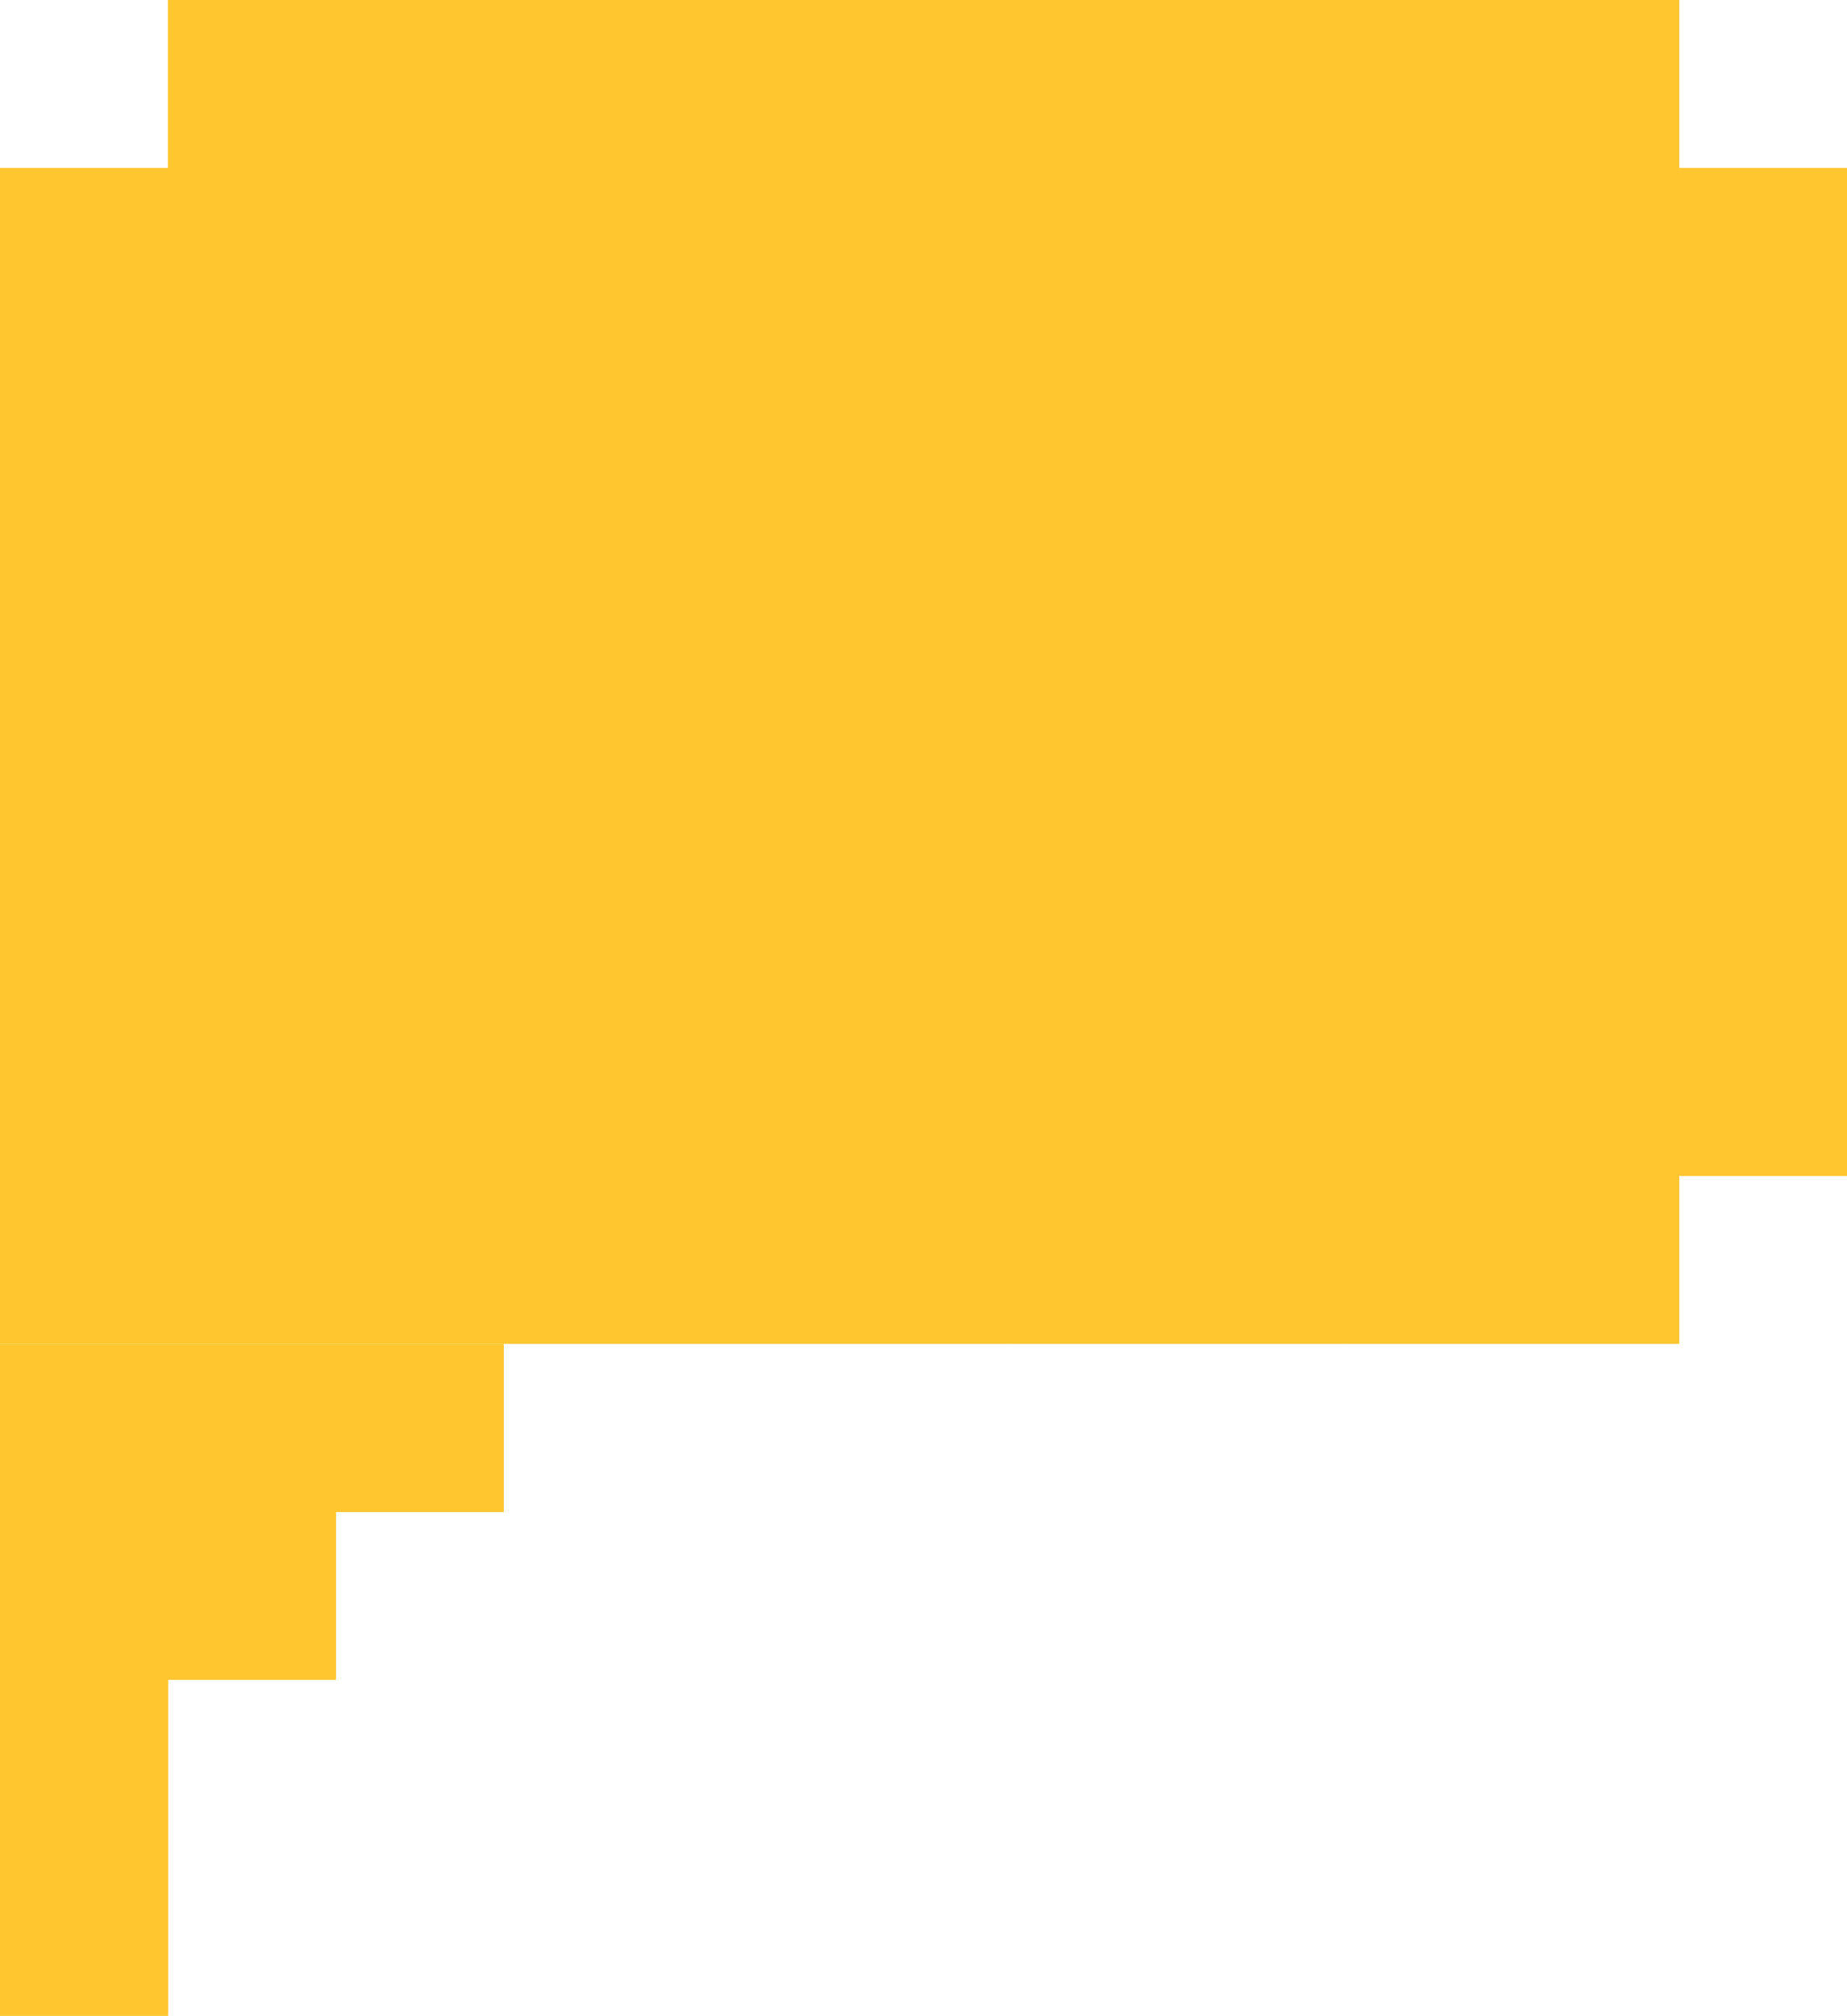 <svg xmlns="http://www.w3.org/2000/svg" viewBox="0 0 72.87 79.51"><defs><style>.cls-1{fill:#ffc62f;}</style></defs><g id="Layer_2" data-name="Layer 2"><g id="Layer_1-2" data-name="Layer 1"><polygon class="cls-1" points="66.25 6.63 66.25 0 59.62 0 52.99 0 46.37 0 39.75 0 33.13 0 26.5 0 19.87 0 13.25 0 6.63 0 6.63 6.63 0 6.63 0 13.25 0 19.88 0 26.5 0 33.13 0 39.75 0 46.38 0 53 6.63 53 13.25 53 19.87 53 26.5 53 33.13 53 39.75 53 46.37 53 52.99 53 59.62 53 66.25 53 66.25 46.38 72.87 46.38 72.87 39.75 72.87 33.13 72.87 26.5 72.87 19.88 72.87 13.25 72.87 6.63 66.25 6.63"/><polygon class="cls-1" points="6.63 53.01 0 53.01 0 59.63 0 66.26 0 72.89 0 79.51 6.63 79.51 6.63 72.89 6.63 66.26 13.25 66.26 13.25 59.63 19.87 59.63 19.87 53.01 13.25 53.01 6.63 53.01"/><rect class="cls-1" x="66.25" y="39.75" width="6.62" height="6.63"/><rect class="cls-1" x="66.25" y="33.13" width="6.62" height="6.62"/><rect class="cls-1" x="66.25" y="26.5" width="6.62" height="6.63"/><rect class="cls-1" x="66.25" y="19.88" width="6.62" height="6.62"/><rect class="cls-1" x="66.25" y="13.25" width="6.62" height="6.62"/><rect class="cls-1" x="66.25" y="6.63" width="6.62" height="6.63"/><rect class="cls-1" x="59.62" y="46.38" width="6.62" height="6.62"/><rect class="cls-1" x="59.62" y="39.75" width="6.62" height="6.63"/><rect class="cls-1" x="59.62" y="33.13" width="6.62" height="6.62"/><rect class="cls-1" x="59.62" y="26.5" width="6.62" height="6.63"/><rect class="cls-1" x="59.62" y="19.88" width="6.62" height="6.62"/><rect class="cls-1" x="59.62" y="13.25" width="6.62" height="6.62"/><rect class="cls-1" x="59.62" y="6.63" width="6.62" height="6.63"/><rect class="cls-1" x="59.62" width="6.62" height="6.63"/><rect class="cls-1" x="53" width="6.63" height="6.63"/><rect class="cls-1" x="53" y="6.63" width="6.63" height="6.63"/><rect class="cls-1" x="53" y="13.25" width="6.63" height="6.62"/><rect class="cls-1" x="53" y="19.88" width="6.63" height="6.62"/><rect class="cls-1" x="53" y="26.5" width="6.63" height="6.63"/><rect class="cls-1" x="53" y="33.13" width="6.63" height="6.62"/><rect class="cls-1" x="53" y="39.75" width="6.63" height="6.63"/><rect class="cls-1" x="53" y="46.38" width="6.63" height="6.62"/><rect class="cls-1" x="46.37" width="6.62" height="6.63"/><rect class="cls-1" x="46.37" y="6.63" width="6.62" height="6.63"/><rect class="cls-1" x="46.37" y="13.25" width="6.62" height="6.62"/><rect class="cls-1" x="46.37" y="19.88" width="6.62" height="6.62"/><rect class="cls-1" x="46.37" y="26.5" width="6.62" height="6.63"/><rect class="cls-1" x="46.37" y="33.13" width="6.62" height="6.62"/><rect class="cls-1" x="46.37" y="39.75" width="6.62" height="6.63"/><rect class="cls-1" x="46.37" y="46.38" width="6.62" height="6.62"/><rect class="cls-1" x="39.75" y="46.38" width="6.62" height="6.62"/><rect class="cls-1" x="39.75" y="39.75" width="6.62" height="6.63"/><rect class="cls-1" x="39.75" y="33.13" width="6.62" height="6.62"/><rect class="cls-1" x="39.75" y="26.5" width="6.62" height="6.63"/><rect class="cls-1" x="39.75" y="19.88" width="6.62" height="6.62"/><rect class="cls-1" x="39.75" y="13.25" width="6.62" height="6.62"/><rect class="cls-1" x="39.75" y="6.63" width="6.62" height="6.63"/><rect class="cls-1" x="39.75" width="6.62" height="6.63"/><rect class="cls-1" x="33.12" y="46.38" width="6.62" height="6.62"/><rect class="cls-1" x="33.12" y="39.75" width="6.62" height="6.63"/><rect class="cls-1" x="33.12" y="33.13" width="6.62" height="6.62"/><rect class="cls-1" x="33.12" y="26.5" width="6.62" height="6.63"/><rect class="cls-1" x="33.12" y="19.88" width="6.62" height="6.62"/><rect class="cls-1" x="33.12" y="13.25" width="6.62" height="6.62"/><rect class="cls-1" x="33.12" y="6.63" width="6.62" height="6.63"/><rect class="cls-1" x="33.12" width="6.62" height="6.63"/><rect class="cls-1" x="26.5" y="46.38" width="6.63" height="6.62"/><rect class="cls-1" x="26.5" y="39.75" width="6.63" height="6.63"/><rect class="cls-1" x="26.5" y="33.13" width="6.63" height="6.62"/><rect class="cls-1" x="26.5" y="26.5" width="6.63" height="6.63"/><rect class="cls-1" x="26.5" y="19.88" width="6.63" height="6.62"/><rect class="cls-1" x="26.5" y="13.25" width="6.63" height="6.62"/><rect class="cls-1" x="26.5" y="6.63" width="6.63" height="6.63"/><rect class="cls-1" x="26.5" width="6.63" height="6.63"/><rect class="cls-1" x="19.87" width="6.63" height="6.63"/><rect class="cls-1" x="19.87" y="6.63" width="6.63" height="6.63"/><rect class="cls-1" x="19.87" y="13.25" width="6.63" height="6.62"/><rect class="cls-1" x="19.87" y="19.88" width="6.63" height="6.62"/><rect class="cls-1" x="19.87" y="26.5" width="6.63" height="6.63"/><rect class="cls-1" x="19.87" y="33.13" width="6.63" height="6.62"/><rect class="cls-1" x="19.87" y="39.75" width="6.63" height="6.63"/><rect class="cls-1" x="19.87" y="46.38" width="6.63" height="6.62"/><rect class="cls-1" x="13.25" width="6.62" height="6.63"/><rect class="cls-1" x="13.25" y="6.63" width="6.62" height="6.63"/><rect class="cls-1" x="13.25" y="13.25" width="6.62" height="6.62"/><rect class="cls-1" x="13.25" y="19.88" width="6.62" height="6.62"/><rect class="cls-1" x="13.25" y="26.5" width="6.62" height="6.63"/><rect class="cls-1" x="13.25" y="33.13" width="6.62" height="6.62"/><rect class="cls-1" x="13.25" y="39.75" width="6.62" height="6.63"/><rect class="cls-1" x="13.25" y="46.38" width="6.62" height="6.62"/><rect class="cls-1" x="6.63" y="46.38" width="6.62" height="6.62"/><rect class="cls-1" x="6.63" y="39.75" width="6.62" height="6.63"/><rect class="cls-1" x="6.63" y="33.13" width="6.62" height="6.62"/><rect class="cls-1" x="6.63" y="26.5" width="6.62" height="6.63"/><rect class="cls-1" x="6.63" y="19.88" width="6.62" height="6.62"/><rect class="cls-1" x="6.63" y="13.25" width="6.62" height="6.62"/><rect class="cls-1" x="6.63" y="6.63" width="6.62" height="6.63"/><rect class="cls-1" x="6.63" width="6.62" height="6.63"/><rect class="cls-1" y="46.38" width="6.63" height="6.62"/><rect class="cls-1" y="39.75" width="6.63" height="6.63"/><rect class="cls-1" y="33.13" width="6.63" height="6.62"/><rect class="cls-1" y="26.5" width="6.63" height="6.63"/><rect class="cls-1" y="19.88" width="6.63" height="6.62"/><rect class="cls-1" y="13.25" width="6.63" height="6.62"/><rect class="cls-1" y="6.63" width="6.63" height="6.63"/><rect class="cls-1" x="13.25" y="53.01" width="6.62" height="6.63"/><rect class="cls-1" x="6.63" y="59.63" width="6.62" height="6.62"/><rect class="cls-1" x="6.63" y="53.01" width="6.62" height="6.63"/><rect class="cls-1" y="72.88" width="6.63" height="6.62"/><rect class="cls-1" y="66.26" width="6.63" height="6.63"/><rect class="cls-1" y="59.63" width="6.63" height="6.62"/><rect class="cls-1" y="53.01" width="6.63" height="6.63"/></g></g></svg>
